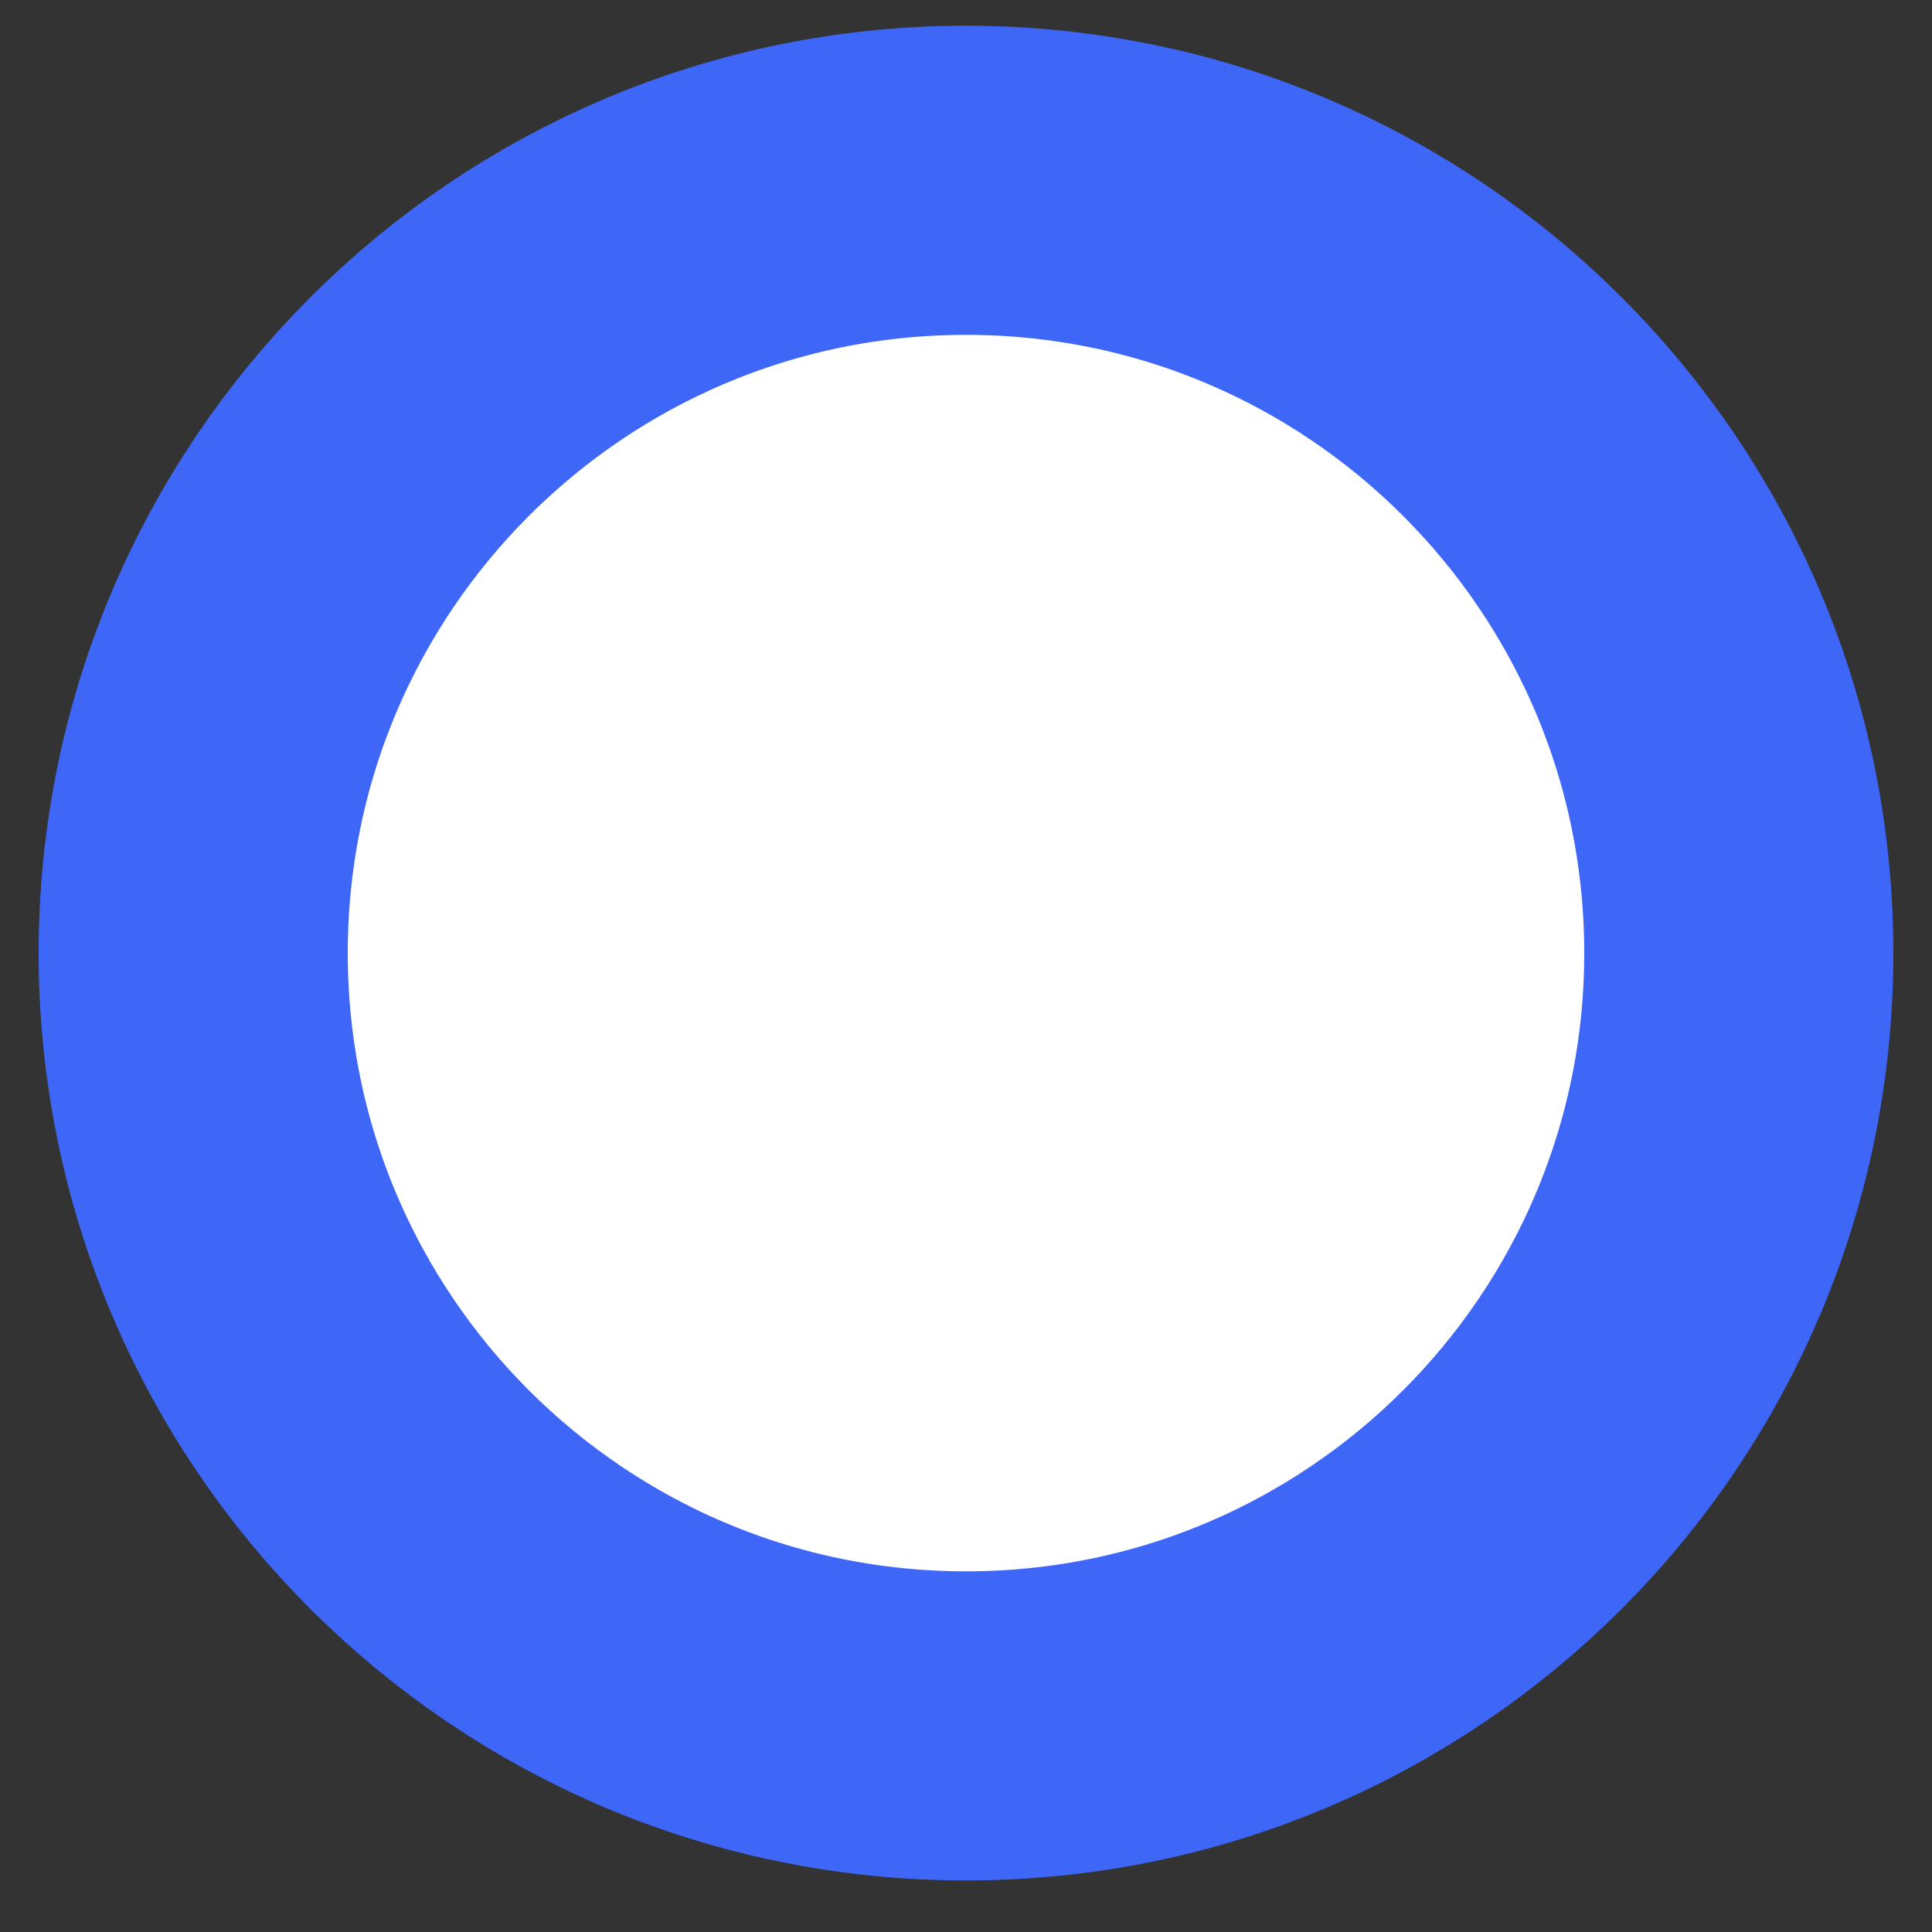 <svg width="24" height="24" viewBox="0 0 25 25" fill="none" xmlns="http://www.w3.org/2000/svg">
<rect x="0" y="0" width="25" height="25" fill="#333333" stroke="none"/>
<path d="M22.5 12.333C22.5 17.856 18.023 22.333 12.5 22.333C6.977 22.333 2.5 17.856 2.5 12.333C2.5 6.811 6.977 2.333 12.5 2.333C18.023 2.333 22.5 6.811 22.5 12.333Z"
fill="white" stroke="#3E67F8" stroke-width="4"/>
</svg>